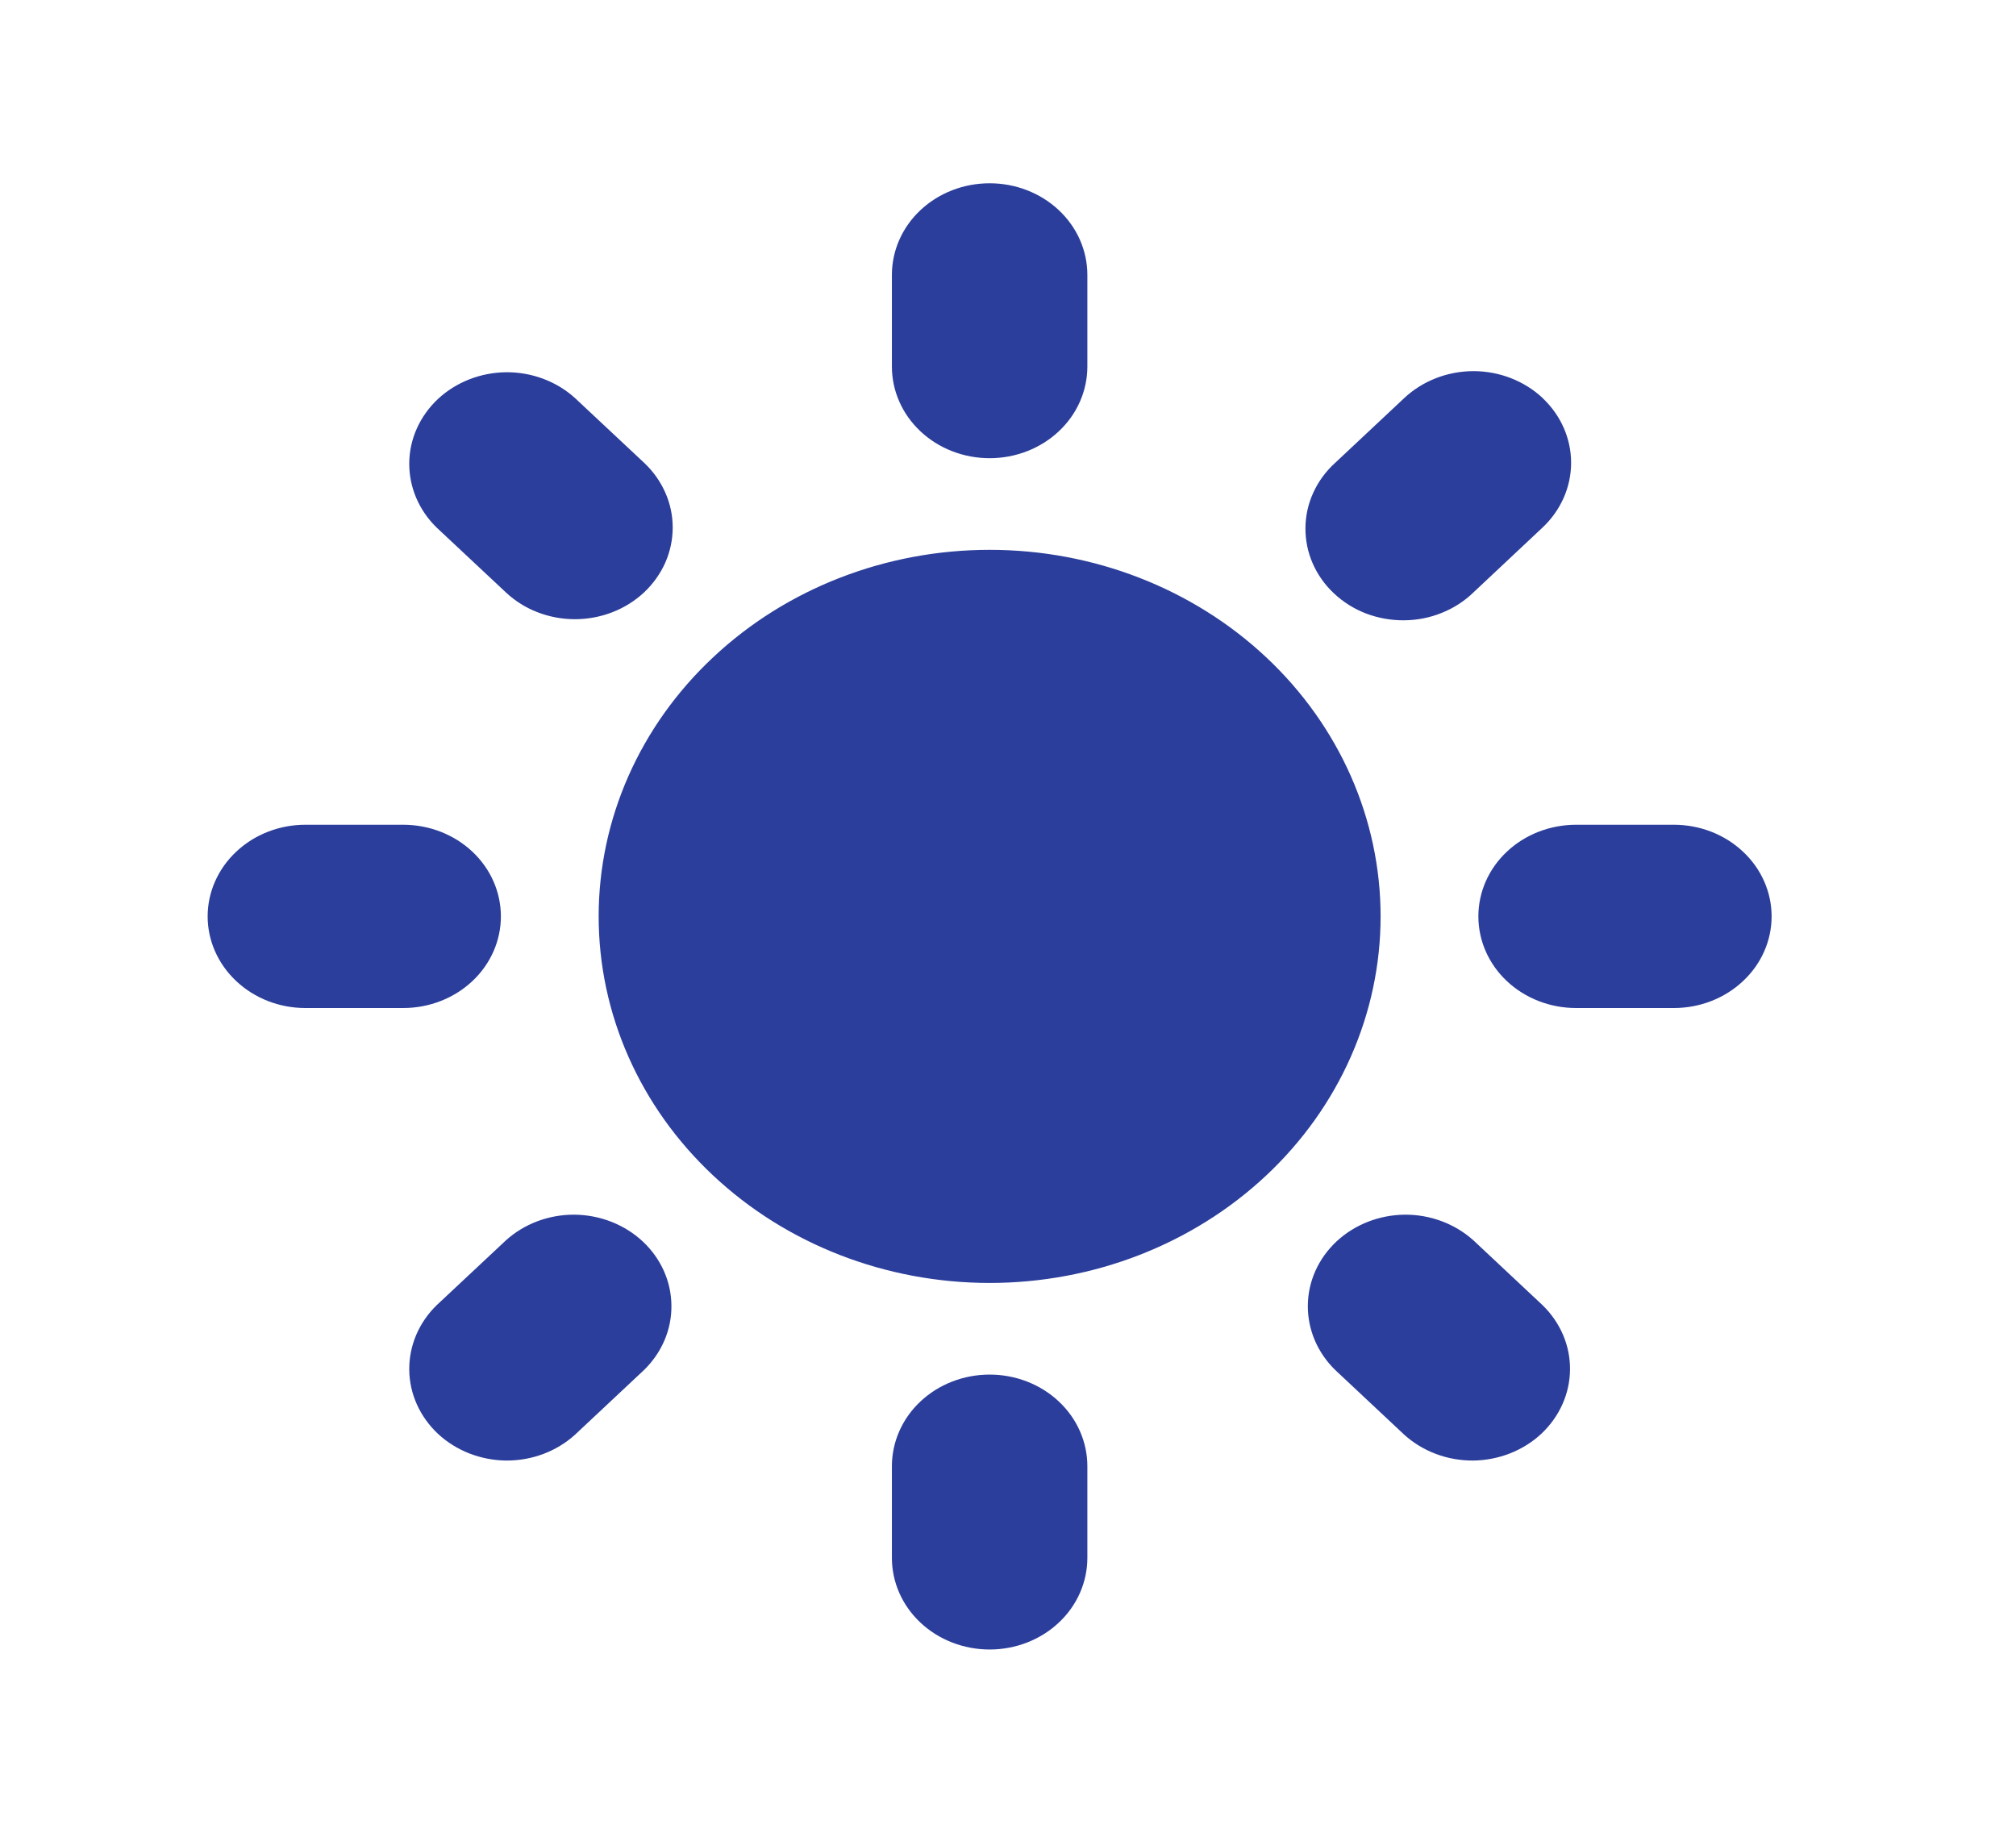 <svg width="22" height="20" viewBox="0 0 22 20" fill="none" xmlns="http://www.w3.org/2000/svg">
<path fill-rule="evenodd" clip-rule="evenodd" d="M10.8 2C11.082 2 11.354 2.105 11.554 2.293C11.754 2.48 11.866 2.735 11.866 3V4C11.866 4.265 11.754 4.52 11.554 4.707C11.354 4.895 11.082 5 10.8 5C10.517 5 10.245 4.895 10.045 4.707C9.845 4.52 9.733 4.265 9.733 4V3C9.733 2.735 9.845 2.48 10.045 2.293C10.245 2.105 10.517 2 10.8 2ZM15.066 10C15.066 11.061 14.617 12.078 13.817 12.828C13.016 13.579 11.931 14 10.8 14C9.668 14 8.583 13.579 7.783 12.828C6.982 12.078 6.533 11.061 6.533 10C6.533 8.939 6.982 7.922 7.783 7.172C8.583 6.421 9.668 6 10.8 6C11.931 6 13.016 6.421 13.817 7.172C14.617 7.922 15.066 8.939 15.066 10ZM14.571 14.95L15.325 15.657C15.527 15.839 15.796 15.94 16.076 15.938C16.355 15.935 16.623 15.83 16.821 15.645C17.018 15.459 17.131 15.209 17.133 14.946C17.136 14.684 17.028 14.432 16.834 14.243L16.08 13.536C15.878 13.354 15.609 13.253 15.329 13.255C15.05 13.258 14.782 13.363 14.584 13.548C14.386 13.734 14.274 13.984 14.272 14.247C14.27 14.509 14.377 14.761 14.571 14.95ZM16.833 4.343C17.033 4.531 17.145 4.785 17.145 5.05C17.145 5.315 17.033 5.569 16.833 5.757L16.08 6.464C15.981 6.56 15.864 6.636 15.733 6.688C15.603 6.741 15.463 6.768 15.322 6.769C15.18 6.77 15.04 6.745 14.908 6.695C14.777 6.645 14.658 6.57 14.558 6.476C14.458 6.383 14.379 6.271 14.325 6.148C14.271 6.025 14.245 5.893 14.246 5.761C14.247 5.628 14.276 5.497 14.332 5.375C14.388 5.253 14.469 5.142 14.571 5.05L15.325 4.343C15.525 4.156 15.797 4.05 16.08 4.05C16.362 4.05 16.634 4.156 16.834 4.343H16.833ZM18.266 11C18.549 11 18.82 10.895 19.02 10.707C19.221 10.52 19.333 10.265 19.333 10C19.333 9.735 19.221 9.48 19.02 9.293C18.82 9.105 18.549 9 18.266 9H17.2C16.917 9 16.645 9.105 16.445 9.293C16.245 9.48 16.133 9.735 16.133 10C16.133 10.265 16.245 10.52 16.445 10.707C16.645 10.895 16.917 11 17.2 11H18.266ZM10.8 15C11.082 15 11.354 15.105 11.554 15.293C11.754 15.48 11.866 15.735 11.866 16V17C11.866 17.265 11.754 17.52 11.554 17.707C11.354 17.895 11.082 18 10.8 18C10.517 18 10.245 17.895 10.045 17.707C9.845 17.52 9.733 17.265 9.733 17V16C9.733 15.735 9.845 15.48 10.045 15.293C10.245 15.105 10.517 15 10.8 15ZM5.52 6.464C5.619 6.557 5.736 6.631 5.866 6.681C5.995 6.731 6.134 6.757 6.274 6.757C6.414 6.757 6.553 6.731 6.682 6.681C6.812 6.631 6.929 6.557 7.028 6.465C7.127 6.372 7.206 6.261 7.26 6.14C7.313 6.019 7.341 5.889 7.341 5.757C7.341 5.626 7.314 5.496 7.26 5.375C7.206 5.253 7.128 5.143 7.029 5.05L6.274 4.343C6.073 4.161 5.803 4.06 5.523 4.062C5.244 4.065 4.976 4.17 4.778 4.355C4.581 4.541 4.468 4.791 4.466 5.054C4.464 5.316 4.571 5.568 4.765 5.757L5.52 6.464ZM7.028 14.95L6.274 15.657C6.073 15.839 5.803 15.94 5.523 15.938C5.244 15.935 4.976 15.83 4.778 15.645C4.581 15.459 4.468 15.209 4.466 14.946C4.464 14.684 4.571 14.432 4.765 14.243L5.52 13.536C5.721 13.354 5.99 13.253 6.27 13.255C6.55 13.258 6.817 13.363 7.015 13.548C7.213 13.734 7.325 13.984 7.327 14.247C7.33 14.509 7.222 14.761 7.028 14.95ZM4.4 11C4.682 11 4.954 10.895 5.154 10.707C5.354 10.52 5.466 10.265 5.466 10C5.466 9.735 5.354 9.48 5.154 9.293C4.954 9.105 4.682 9 4.4 9H3.333C3.05 9 2.779 9.105 2.579 9.293C2.379 9.48 2.266 9.735 2.266 10C2.266 10.265 2.379 10.52 2.579 10.707C2.779 10.895 3.05 11 3.333 11H4.4Z" fill="#2B3E9B"/>
</svg>
